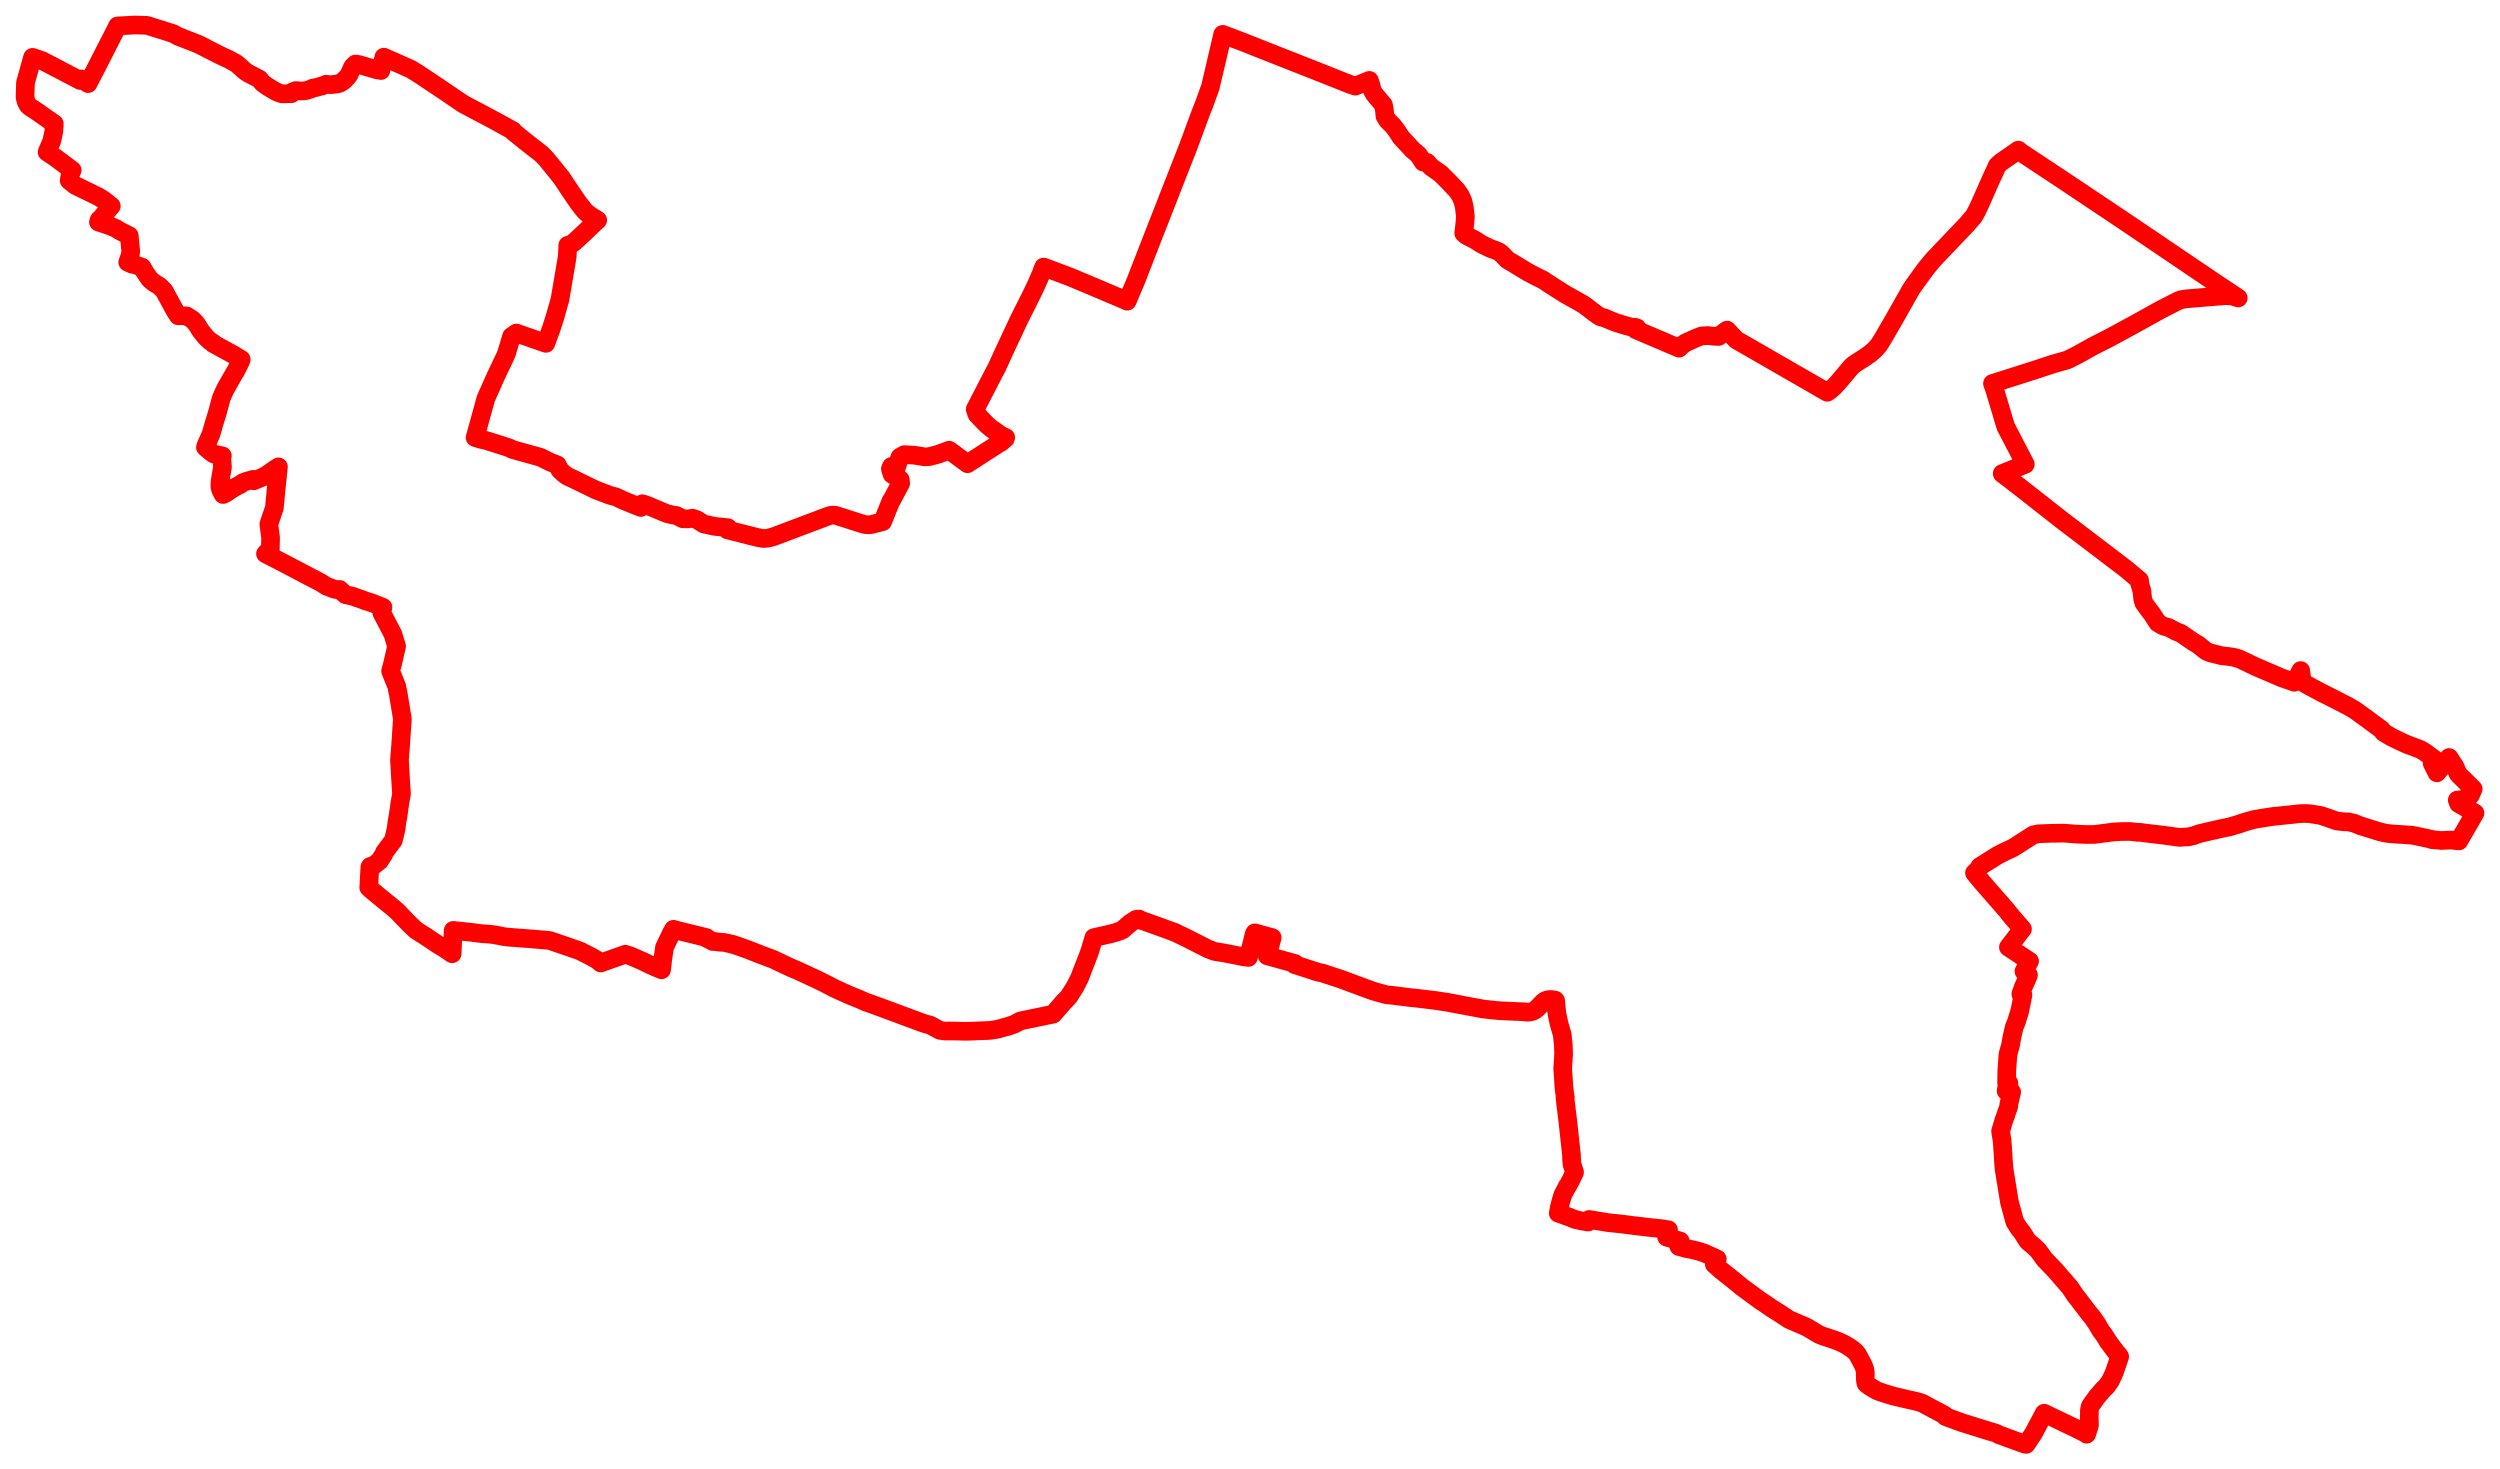 <svg width="500.009" height="293.879" xmlns="http://www.w3.org/2000/svg"><polygon points="5,19.415 5.224,20.32 5.589,21.019 6.039,21.44 7.41,22.321 10.862,24.742 10.765,26.275 10.344,28.229 9.415,30.417 11.022,31.486 14.438,34.038 14.144,34.679 13.961,35.29 13.831,36.103 15.075,37.102 19.699,39.349 20.783,40.039 22.264,41.214 20.171,43.68 19.839,43.953 19.686,44.414 21.807,45.109 23.178,45.686 23.894,46.139 25.85,47.135 26.152,50.29 26.013,51.117 25.545,52.454 26.401,52.856 26.535,52.813 28.388,53.419 28.843,54.197 29.386,55.022 29.979,55.881 30.826,56.571 31.854,57.188 32.402,57.716 32.833,58.161 34.996,62.134 35.654,63.164 36.149,63.134 37.358,63.194 38.448,63.897 38.788,64.213 39.289,64.798 40.202,66.235 41.189,67.456 42.012,68.232 42.657,68.616 42.671,68.742 46.654,70.921 48.246,71.882 48.119,72.242 47.675,73.184 47.175,74.141 46.612,75.1 45.169,77.632 44.735,78.528 44.253,79.634 43.565,82.226 42.778,84.808 42.215,86.792 41.178,89.124 41.084,89.469 42.115,90.35 42.772,90.81 43.247,90.919 44.472,91.17 44.358,91.663 44.398,92.311 44.503,93.419 44.228,94.962 44.056,96.014 44.006,96.356 43.969,97.283 44.072,97.794 44.315,98.34 44.619,98.901 45.121,98.665 45.516,98.413 45.92,98.127 46.325,97.859 46.922,97.487 47.688,97.094 48.079,96.903 48.432,96.612 48.787,96.443 49.361,96.234 50.617,95.88 50.735,96.165 51.487,95.856 52.514,95.435 53.237,95.052 54.991,93.836 55.688,93.376 55.21,97.968 54.97,100.577 54.855,101.652 54.604,102.346 53.766,104.843 54.116,107.514 54.07,109.844 53.29,110.555 53.099,110.759 57.161,112.852 61.233,114.999 64.005,116.434 65.29,117.235 66.637,117.76 67.193,117.912 67.926,117.893 68.579,118.498 69.118,118.948 70.502,119.232 71.223,119.513 72.209,119.832 73.068,120.175 74.395,120.584 76.597,121.466 76.372,122.609 78.575,126.815 79.314,129.27 78.512,132.751 78.117,134.225 79.379,137.348 79.412,137.583 79.505,138.071 79.648,138.773 80.473,143.771 80.126,149.036 79.893,152.019 79.913,152.244 80.095,155.547 80.191,157.12 80.302,158.752 80.151,159.614 79.976,160.582 79.799,161.884 79.584,163.349 79.38,164.456 79.221,165.742 78.939,166.982 78.665,168.084 76.873,170.479 76.779,170.811 75.9,172.182 74.758,173.084 74.051,173.279 73.973,173.41 73.746,177.499 74.173,177.909 75.539,179.047 78.543,181.497 79.544,182.363 80.618,183.498 81.898,184.828 83.221,186.067 85.042,187.218 87.447,188.832 89.036,189.805 90.427,190.753 90.642,186.084 91.712,186.203 91.845,186.216 93.769,186.413 95.133,186.576 96.126,186.712 97.045,186.792 97.147,186.798 97.831,186.834 98.722,186.931 99.815,187.131 100.279,187.233 100.772,187.326 101.814,187.447 103.871,187.608 104.492,187.644 105.859,187.752 106.101,187.766 108.324,187.955 109.912,188.096 111.651,188.691 113.551,189.336 114.2,189.567 115.557,190.035 116.106,190.243 118.298,191.366 118.799,191.652 119.383,191.983 119.743,192.253 119.784,192.283 120.142,192.596 124.975,190.886 125.076,190.853 126.136,191.205 128.623,192.284 129.753,192.842 131.096,193.453 132.306,193.961 132.586,191.662 132.83,189.949 132.897,189.49 133.51,188.205 134.006,187.202 134.083,187.012 134.175,186.805 134.651,185.946 134.689,185.861 135.343,186.058 141.329,187.528 141.073,187.547 141.931,187.967 142.584,188.317 142.838,188.282 143.93,188.441 144.94,188.501 146.772,188.93 146.957,189 149.475,189.885 152.275,190.985 153.68,191.514 154.652,191.873 157.097,193.041 158.237,193.565 159.527,194.116 160.742,194.67 161.912,195.222 163.353,195.879 164.438,196.416 165.484,196.944 166.826,197.651 169.739,198.977 171.815,199.815 173.13,200.403 173.261,200.463 173.975,200.687 175.495,201.248 177.029,201.809 178.617,202.402 179.36,202.676 184.577,204.615 185.478,204.887 185.716,204.934 186.063,205.03 186.502,205.27 187.389,205.759 187.706,205.928 187.992,206.073 188.977,206.21 190.193,206.202 191.594,206.223 192.657,206.263 193.692,206.255 194.595,206.225 195.322,206.19 196.012,206.158 196.467,206.146 197.205,206.122 198.058,206.081 198.726,205.976 199.544,205.841 199.713,205.785 200.342,205.625 201.711,205.236 202.867,204.847 203.183,204.668 204.109,204.182 210.646,202.827 211.729,201.574 212.927,200.191 213.137,200.03 213.84,199.232 215.004,197.379 215.913,195.595 216.457,194.164 217.751,190.838 218.083,189.841 218.72,187.715 218.773,187.525 221.561,186.903 222.752,186.613 224.03,186.19 224.519,185.971 226.042,184.627 227.179,183.888 227.572,183.824 227.833,183.819 227.811,183.898 231.998,185.39 234.962,186.475 237.148,187.528 241.644,189.801 242.958,190.305 244.683,190.568 248.785,191.37 249.685,191.485 250.856,186.764 250.96,186.576 254.445,187.527 253.454,191.173 258.991,192.697 258.925,192.927 263.63,194.441 264.496,194.619 268.148,195.82 274.311,198.104 275.45,198.457 277.322,198.959 278.509,199.068 281.989,199.512 283.178,199.628 287.004,200.082 288.188,200.268 289.363,200.443 296.463,201.777 297.649,201.919 299.816,202.142 303.164,202.293 303.559,202.305 305.036,202.385 305.41,202.449 305.953,202.401 306.454,202.297 306.988,202.05 307.542,201.576 307.97,201.12 308.619,200.451 308.908,200.226 309.137,200.097 309.486,199.974 310,199.891 310.461,199.932 311.042,200.031 311.055,200.122 311.125,200.127 311.371,202.632 311.604,203.775 311.858,204.883 312.442,206.913 312.672,209.069 312.727,210.779 312.543,213.77 312.709,216.087 312.77,217.184 312.841,218.022 313.077,219.475 312.997,219.493 313.029,219.735 313.123,220.635 313.587,224.407 313.601,224.548 314.302,231.01 314.318,231.549 314.329,232.027 314.407,232.881 314.712,233.763 314.915,234.45 314.845,234.67 314.624,235.081 314.566,235.202 314.174,236.038 313.611,237.083 313.396,237.358 313.358,237.5 312.745,238.631 312.545,239.067 312.355,239.685 312.296,239.882 312.18,240.252 312.101,240.54 312.037,240.806 311.942,241.172 311.896,241.365 311.786,241.928 311.653,242.645 313.691,243.36 315.055,243.904 316.288,244.188 317.619,244.415 317.837,243.893 317.97,243.92 318.123,243.948 321.55,244.518 324.125,244.786 327.239,245.182 328.176,245.288 330.18,245.524 332.312,245.739 333.705,245.963 333.336,247.435 336.043,248.212 335.776,249.305 337.328,249.732 338.623,249.969 339.539,250.206 340.755,250.575 342.193,251.219 343.457,251.81 342.868,252.86 343.995,253.888 344.31,254.15 344.659,254.414 346.519,255.894 348.4,257.437 352.111,260.162 352.725,260.557 352.802,260.605 354.294,261.64 355.831,262.601 355.972,262.69 357.844,263.925 359.937,264.829 360.459,265.038 361.599,265.577 363.125,266.507 363.857,266.929 364.681,267.256 366.495,267.846 367.08,268.056 367.705,268.279 368.251,268.533 368.552,268.672 368.906,268.853 369.212,269.022 369.552,269.233 369.866,269.434 370.153,269.634 370.429,269.807 370.733,270.067 370.989,270.288 371.237,270.534 371.48,270.827 371.661,271.173 371.866,271.529 372.039,271.867 372.313,272.358 372.711,273.15 372.762,273.295 373.01,274.035 373.055,274.604 373.063,275.812 373.154,276.536 373.223,276.732 373.848,277.222 374.583,277.674 375.353,278.133 375.922,278.351 376.066,278.401 376.567,278.569 378.592,279.201 381.612,279.911 382.7,280.146 383.804,280.422 384.452,280.627 386.291,281.629 388.84,282.972 389.083,283.315 391.288,284.138 392.483,284.562 397.633,286.169 398.684,286.473 399.29,286.67 399.988,287.039 400.233,287.102 401.433,287.558 404.918,288.821 405.24,288.879 406.692,286.696 406.947,286.217 408.839,282.648 414.923,285.574 417.175,286.686 417.334,286.847 417.675,285.782 417.905,285.024 417.864,283.404 417.891,281.967 418.059,281.237 419.439,279.299 420.272,278.345 420.503,278.072 421.344,277.238 422.153,276.058 422.865,274.495 423.941,271.335 423.881,271.208 423.222,270.42 423.06,270.217 421.543,268.181 421.399,267.908 420.805,266.975 420.193,266.164 419.861,265.605 419.37,264.742 418.72,263.803 418.378,263.329 418.107,263.039 416.619,261.099 416.13,260.47 415.718,259.915 415.093,259.137 414.047,257.562 412.643,255.918 410.965,253.995 409.13,252.088 408.949,251.907 408.34,251.056 407.563,250.012 406.734,249.238 405.748,248.413 405.482,248.149 404.9,247.198 404.336,246.338 403.784,245.66 403.084,244.556 402.961,244.339 401.948,240.631 401.853,240.191 400.824,233.843 400.721,232.615 400.682,232.056 400.594,230.493 400.432,228.176 400.123,226.251 400.265,225.78 400.367,225.492 400.489,225.033 400.787,224.025 400.946,223.589 401.171,223.021 401.268,222.632 401.737,221.375 401.786,220.787 402.34,218.412 401.229,218.194 401.381,217.319 401.598,216.983 401.784,216.635 401.327,216.588 401.37,214.083 401.607,210.845 402.117,209.026 402.193,208.563 402.442,207.18 402.877,205.359 403.318,204.313 403.495,203.681 403.909,202.403 404.317,200.443 404.597,198.98 404.175,198.808 404.623,197.523 405.291,196.017 405.711,194.993 404.793,194.279 405.915,192.237 401.689,189.445 404.501,185.81 402.402,183.407 401.347,182.083 399.931,180.452 397.164,177.291 396.209,176.186 395.533,175.371 394.905,174.593 395.509,174.016 395.744,173.682 395.967,173.306 399.594,171.032 401.152,170.249 402.604,169.58 405.805,167.529 406.64,166.985 407.678,166.762 410.06,166.668 412.805,166.63 415.534,166.843 417.418,166.899 418.83,166.895 422.755,166.397 424.219,166.315 426.06,166.297 427.462,166.474 428.061,166.466 429.151,166.621 432.646,167.032 435.892,167.478 437.696,167.371 438.696,167.154 439.818,166.747 441.924,166.246 444.529,165.661 445.506,165.463 445.801,165.411 447.633,164.875 448.768,164.486 449.841,164.167 450.896,163.888 452.639,163.594 454.647,163.289 458.548,162.893 459.813,162.745 460.538,162.711 461.07,162.702 461.986,162.746 464.033,163.076 464.692,163.266 467.392,164.206 468.879,164.371 469.649,164.372 470.868,164.652 472.055,165.145 475.989,166.365 477.168,166.639 478.365,166.778 481.286,166.969 482.193,167.02 482.632,167.08 483.549,167.262 486.333,167.863 486.315,167.913 486.447,167.95 486.468,167.894 486.82,167.968 488.238,168.1 490.232,168.013 491.798,168.184 491.82,168.116 495.009,162.617 491.721,160.721 491.49,160.125 491.461,160.017 492.187,159.967 493.233,159.702 494.078,159.075 494.646,157.792 491.65,154.823 490.992,153.299 489.827,151.503 487.395,154.565 486.434,152.646 487.1,151.978 484.907,150.384 484.085,149.891 481.257,148.834 479.213,147.872 478.236,147.381 476.755,146.517 476.315,145.924 473.264,143.677 470.933,141.993 469.768,141.312 466.837,139.801 464.444,138.597 462.01,137.303 460.912,136.682 460.446,136.193 460.148,134.119 459.511,135.453 458.854,136.449 457.606,136.004 456.475,135.626 452.346,133.852 451.244,133.389 447.835,131.755 446.685,131.439 445.501,131.268 444.316,131.147 441.938,130.537 441.244,130.233 439.632,128.942 438.766,128.439 436.151,126.653 435.226,126.294 433.736,125.506 432.588,125.186 431.565,124.573 430.404,122.776 429.673,121.821 428.775,120.589 428.557,119.826 428.367,118.101 427.999,116.953 427.921,116.363 427.929,116.086 425.244,113.825 412.43,104.065 403.622,97.152 400.446,94.716 405.068,92.858 401.138,85.283 398.942,77.946 398.5,76.699 402.638,75.387 407.224,73.921 410.654,72.793 413.314,72.04 413.552,71.96 415.711,70.871 418.634,69.23 421.793,67.627 426.71,64.964 432.061,61.992 435.523,60.218 436.219,59.936 437.37,59.756 444.913,59.142 445.713,59.146 446.506,59.235 447.651,59.591 442.803,56.361 429.148,47.119 424.057,43.685 413.188,36.416 404.184,30.456 403.668,30.026 400.194,32.443 399.471,33.108 398.929,34.307 398.211,35.843 396.038,40.765 395.339,42.242 394.8,43.227 393.401,44.86 386.678,51.91 385.425,53.428 384.887,54.122 382.951,56.79 382.185,57.915 380.986,60.053 378.977,63.591 376.76,67.442 375.766,69.029 374.974,69.922 374.077,70.716 372.907,71.534 371.392,72.502 370.694,72.967 370.229,73.41 367.648,76.472 366.832,77.35 366.029,78.063 365.459,78.459 347.292,67.999 346.512,67.2 345.418,66.018 344.77,66.476 343.726,67.3 342.65,67.232 341.593,67.119 340.31,67.184 339.123,67.653 337.008,68.616 336.254,69.197 335.822,69.635 327.198,65.962 327.405,65.697 327.424,65.585 327.04,65.457 326.479,65.466 325.253,65.162 323.703,64.678 323.467,64.621 322.643,64.307 321.73,63.93 320.829,63.549 320.302,63.441 319.984,63.322 319.65,63.11 318.998,62.643 316.812,60.973 315.695,60.322 313.141,58.906 309.626,56.668 308.634,55.991 307.565,55.48 305.829,54.576 305.136,54.178 302.767,52.73 301.514,52.003 300.39,50.82 299.793,50.348 299.009,50.023 298.078,49.686 296.384,48.871 295.027,48.012 293.221,47.074 292.748,46.646 292.994,44.48 293.08,43.282 292.864,41.451 292.561,40.16 292.061,39.077 291.898,38.837 291.386,38.086 291.004,37.684 290.182,36.82 289.696,36.308 288.14,34.74 286.209,33.392 285.42,32.473 284.633,32.416 283.714,30.985 282.529,29.975 280.173,27.427 279.431,26.26 278.561,25.111 277.504,24.065 276.994,23.224 276.902,22.17 276.7,20.995 275.134,19.124 274.769,18.657 274.444,18.022 274.155,16.904 273.873,16.082 273.016,16.416 271.223,17.165 271.154,17.199 271.083,17.234 270.011,16.88 265.161,14.946 254.886,10.895 248.172,8.24 244.543,6.87 242.073,17.425 240.816,20.888 240.209,22.413 237.609,29.446 235.921,33.742 230.571,47.413 227.173,56.149 225.446,60.236 224.275,59.719 219.775,57.815 214.205,55.468 209.487,53.686 208.726,53.412 208.479,54.019 208.31,54.55 207.187,57.12 206.211,59.147 203.89,63.762 200.857,70.234 199.332,73.581 198.768,74.621 195.038,81.856 195.404,82.906 197.333,84.907 198.244,85.683 200.321,87.134 201.142,87.494 201.085,87.712 200.544,88.163 200.203,88.481 199.862,88.639 193.501,92.748 189.844,90.045 187.597,90.866 185.866,91.321 184.992,91.381 182.902,91.039 180.877,90.927 179.984,91.43 179.267,93.53 178.283,93.298 178.08,93.766 178.402,94.841 180.057,95.944 180.138,96.67 178.361,99.995 178.193,100.204 176.531,104.336 174.12,104.941 173.324,104.949 172.77,104.863 167.129,103.065 166.557,103.031 165.96,103.101 154.739,107.326 153.698,107.615 152.723,107.716 151.49,107.494 145.505,105.987 145.595,105.54 142.963,105.278 140.745,104.797 139.376,103.929 138.495,103.646 137.623,103.778 136.518,103.748 135.273,103.092 134.545,103.001 133.396,102.732 129.459,101.082 128.489,100.742 128.177,101.497 126.393,100.789 124.598,100.055 123.199,99.383 122.016,99.077 119.222,98.02 114.588,95.769 113.53,95.283 112.738,94.715 111.975,93.99 111.453,92.97 110.048,92.424 108.122,91.463 102.557,89.922 101.734,89.527 97.232,88.101 96.166,87.868 95.018,87.508 97.184,79.69 99.066,75.448 101.11,71.145 101.342,70.549 102.32,67.275 103.28,66.607 109.178,68.67 110.288,65.623 111.05,63.218 112.002,59.85 113.439,51.385 113.542,49.457 113.552,49.048 114.121,48.885 114.553,48.628 114.85,48.419 116.839,46.577 118.813,44.671 119.541,44.028 118.074,43.122 117.351,42.574 116.827,42.041 115.633,40.514 114.006,38.133 112.276,35.516 109.231,31.762 108.49,30.998 108.031,30.596 105.248,28.424 102.542,26.239 102.606,26.148 98.611,23.953 92.65,20.796 88.492,17.971 83.844,14.862 82.208,13.848 76.767,11.431 76.187,14.102 75.613,13.973 75.458,13.986 71.752,12.904 71.101,12.801 70.802,13.06 70.568,13.324 70.398,13.637 69.787,14.992 69.451,15.428 68.772,16.119 68.167,16.556 67.508,16.788 66.248,16.927 65.998,16.927 65.53,16.887 65.222,16.846 64.316,17.225 64.281,17.187 63.427,17.46 62.477,17.64 62.232,17.798 61.156,18.14 60.282,18.197 59.169,18.115 58.505,18.371 58.274,18.742 56.374,18.769 55.749,18.551 55.315,18.389 53.62,17.38 52.595,16.671 51.868,15.81 49.652,14.659 49.07,14.282 47.323,12.736 45.71,11.847 44.123,11.115 42.319,10.201 39.705,8.857 35.602,7.252 34.655,6.725 29.41,5.072 27.041,5 23.505,5.185 23.316,5.602 19.136,13.781 17.607,16.721 16.955,16.248 16.21,15.793 16.031,16.096 8.434,12.123 6.511,11.473 5.094,16.559 5,19.415" stroke="red" stroke-width="3.728px" fill="none" stroke-linejoin="round" vector-effect="non-scaling-stroke"></polygon></svg>